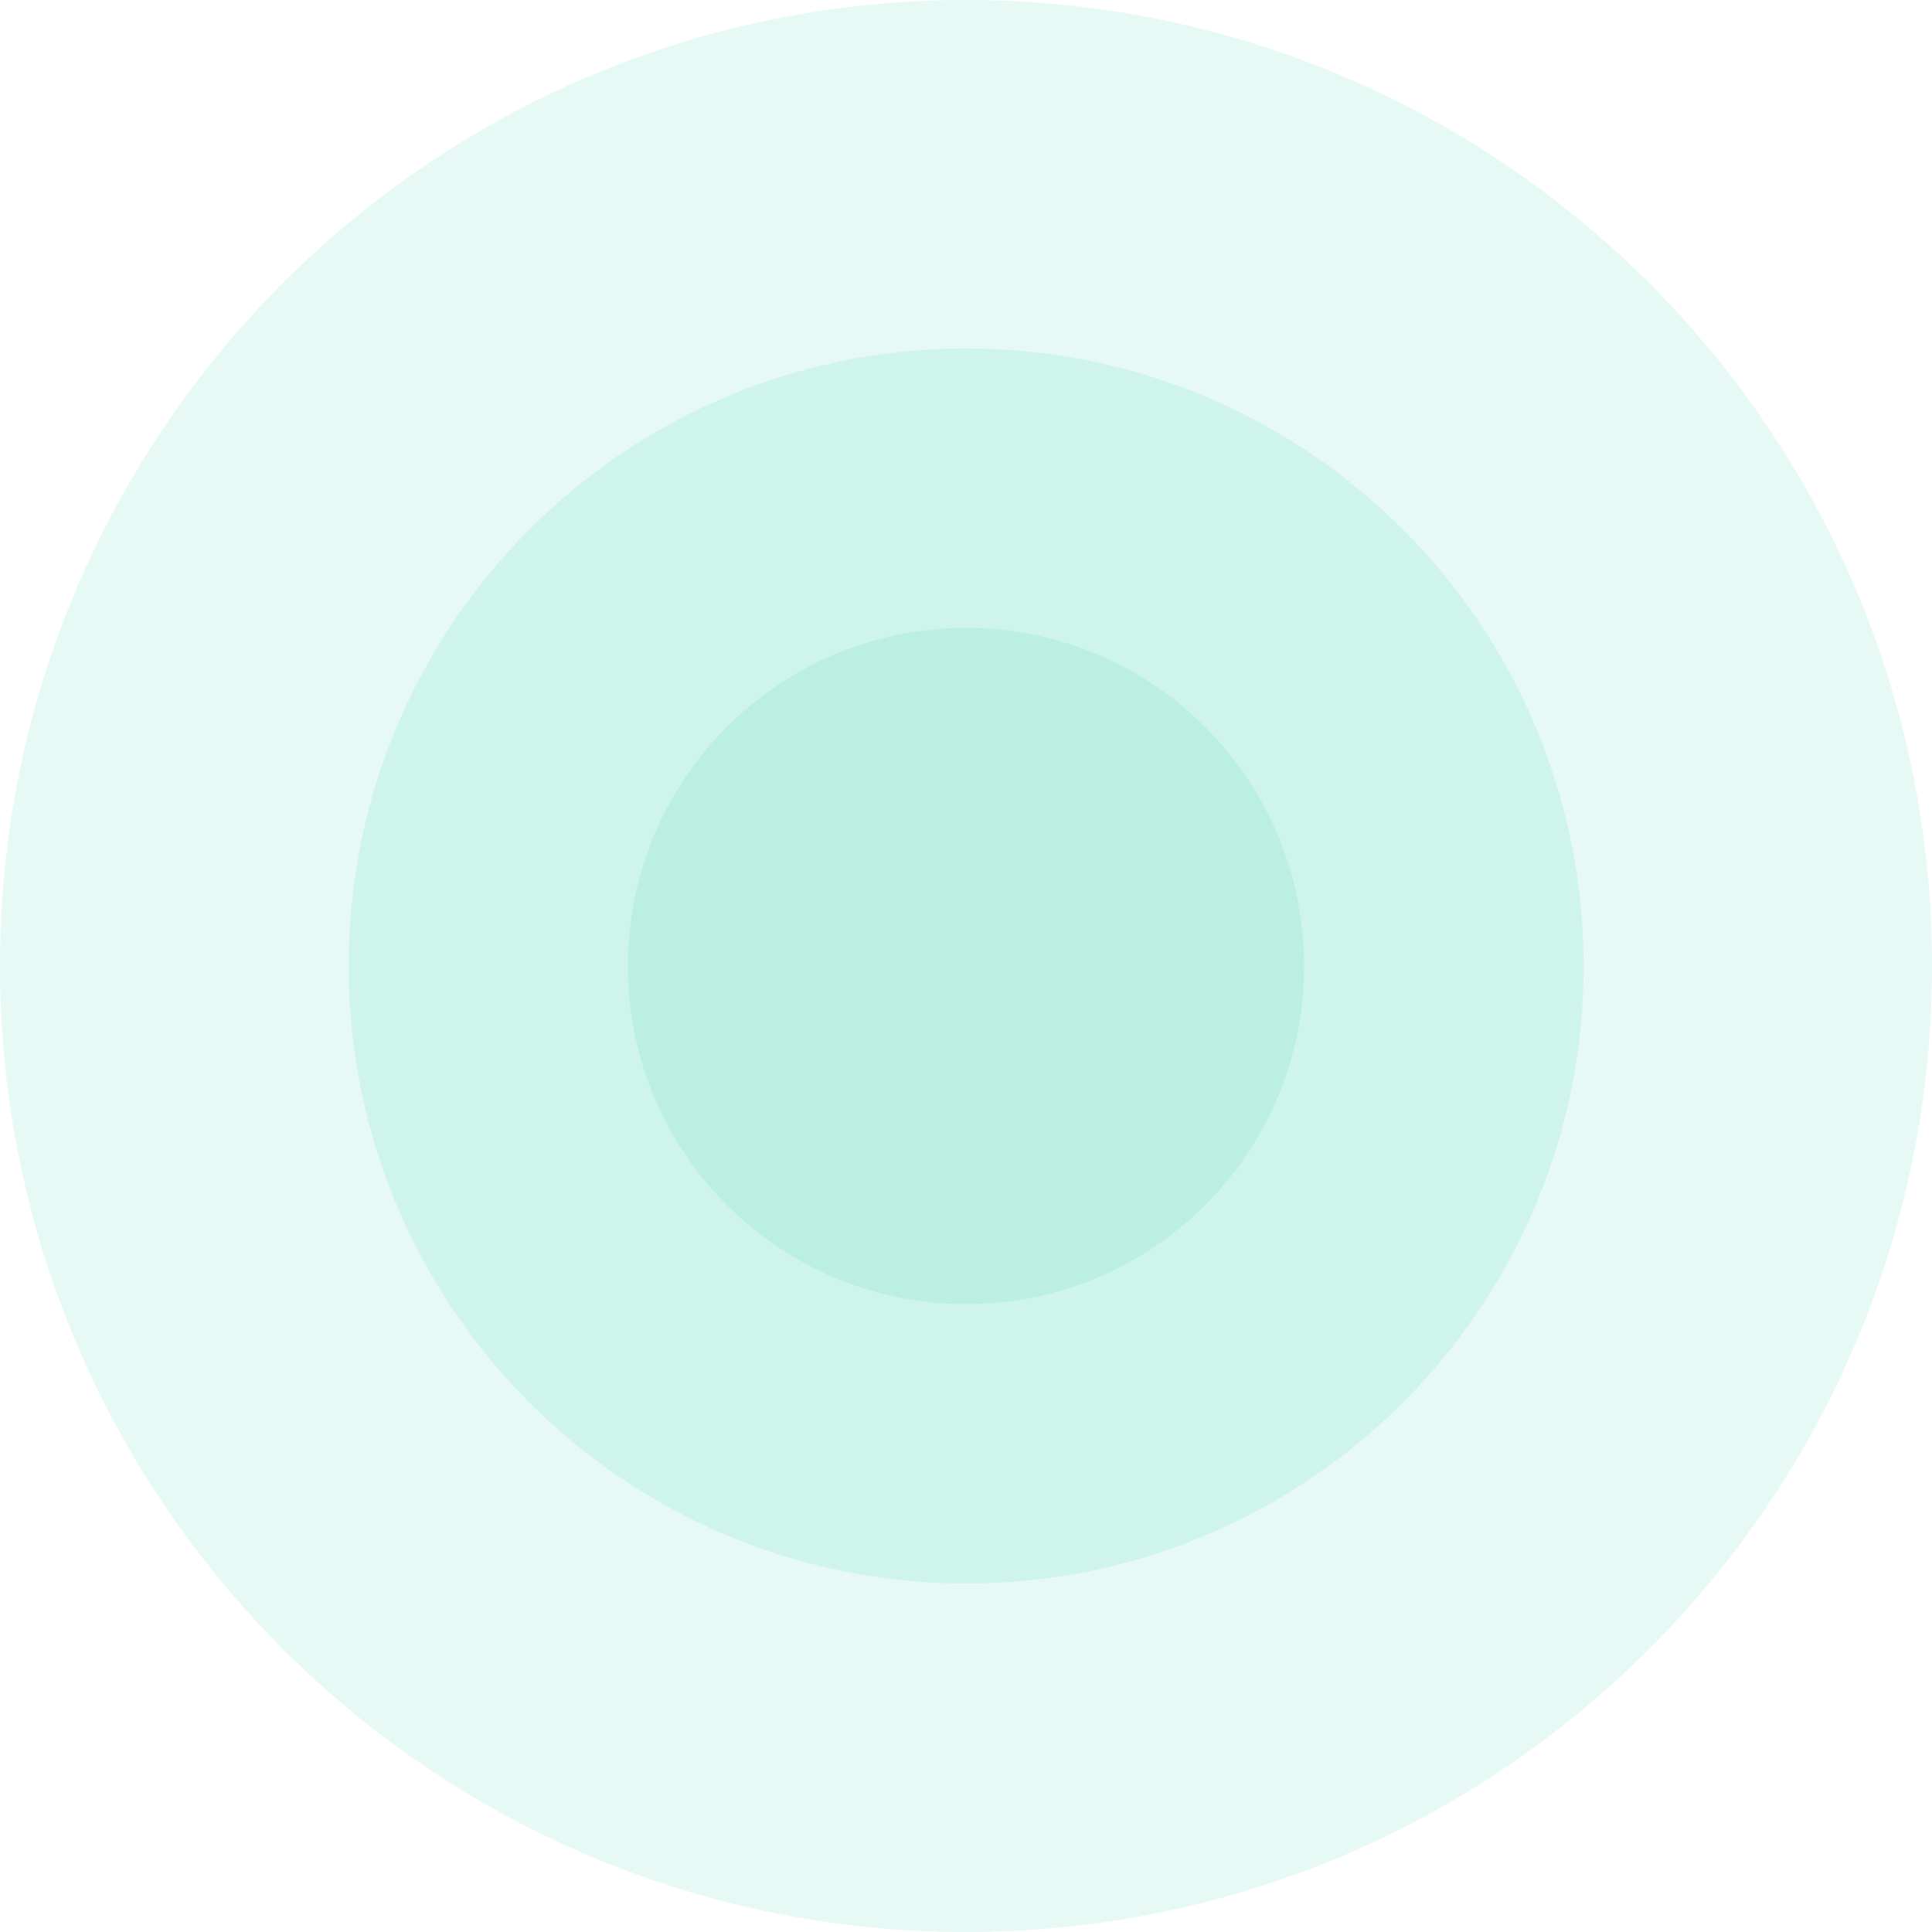 <svg width="40" height="40" viewBox="0 0 40 40" fill="none" xmlns="http://www.w3.org/2000/svg">
<path opacity="0.1" d="M20 40C31.046 40 40 31.046 40 20C40 8.954 31.046 0 20 0C8.954 0 0 8.954 0 20C0 31.046 8.954 40 20 40Z" fill="#00C78F"/>
<path opacity="0.1" d="M20.003 32.784C27.063 32.784 32.787 27.06 32.787 20C32.787 12.939 27.063 7.215 20.003 7.215C12.942 7.215 7.219 12.939 7.219 20C7.219 27.06 12.942 32.784 20.003 32.784Z" fill="#00C78F"/>
<path opacity="0.1" d="M20 13C23.866 13 27 16.134 27 20C27 23.866 23.866 27 20 27C16.134 27 13 23.866 13 20C13 16.134 16.134 13 20 13Z" fill="#00C78F"/>
</svg>
